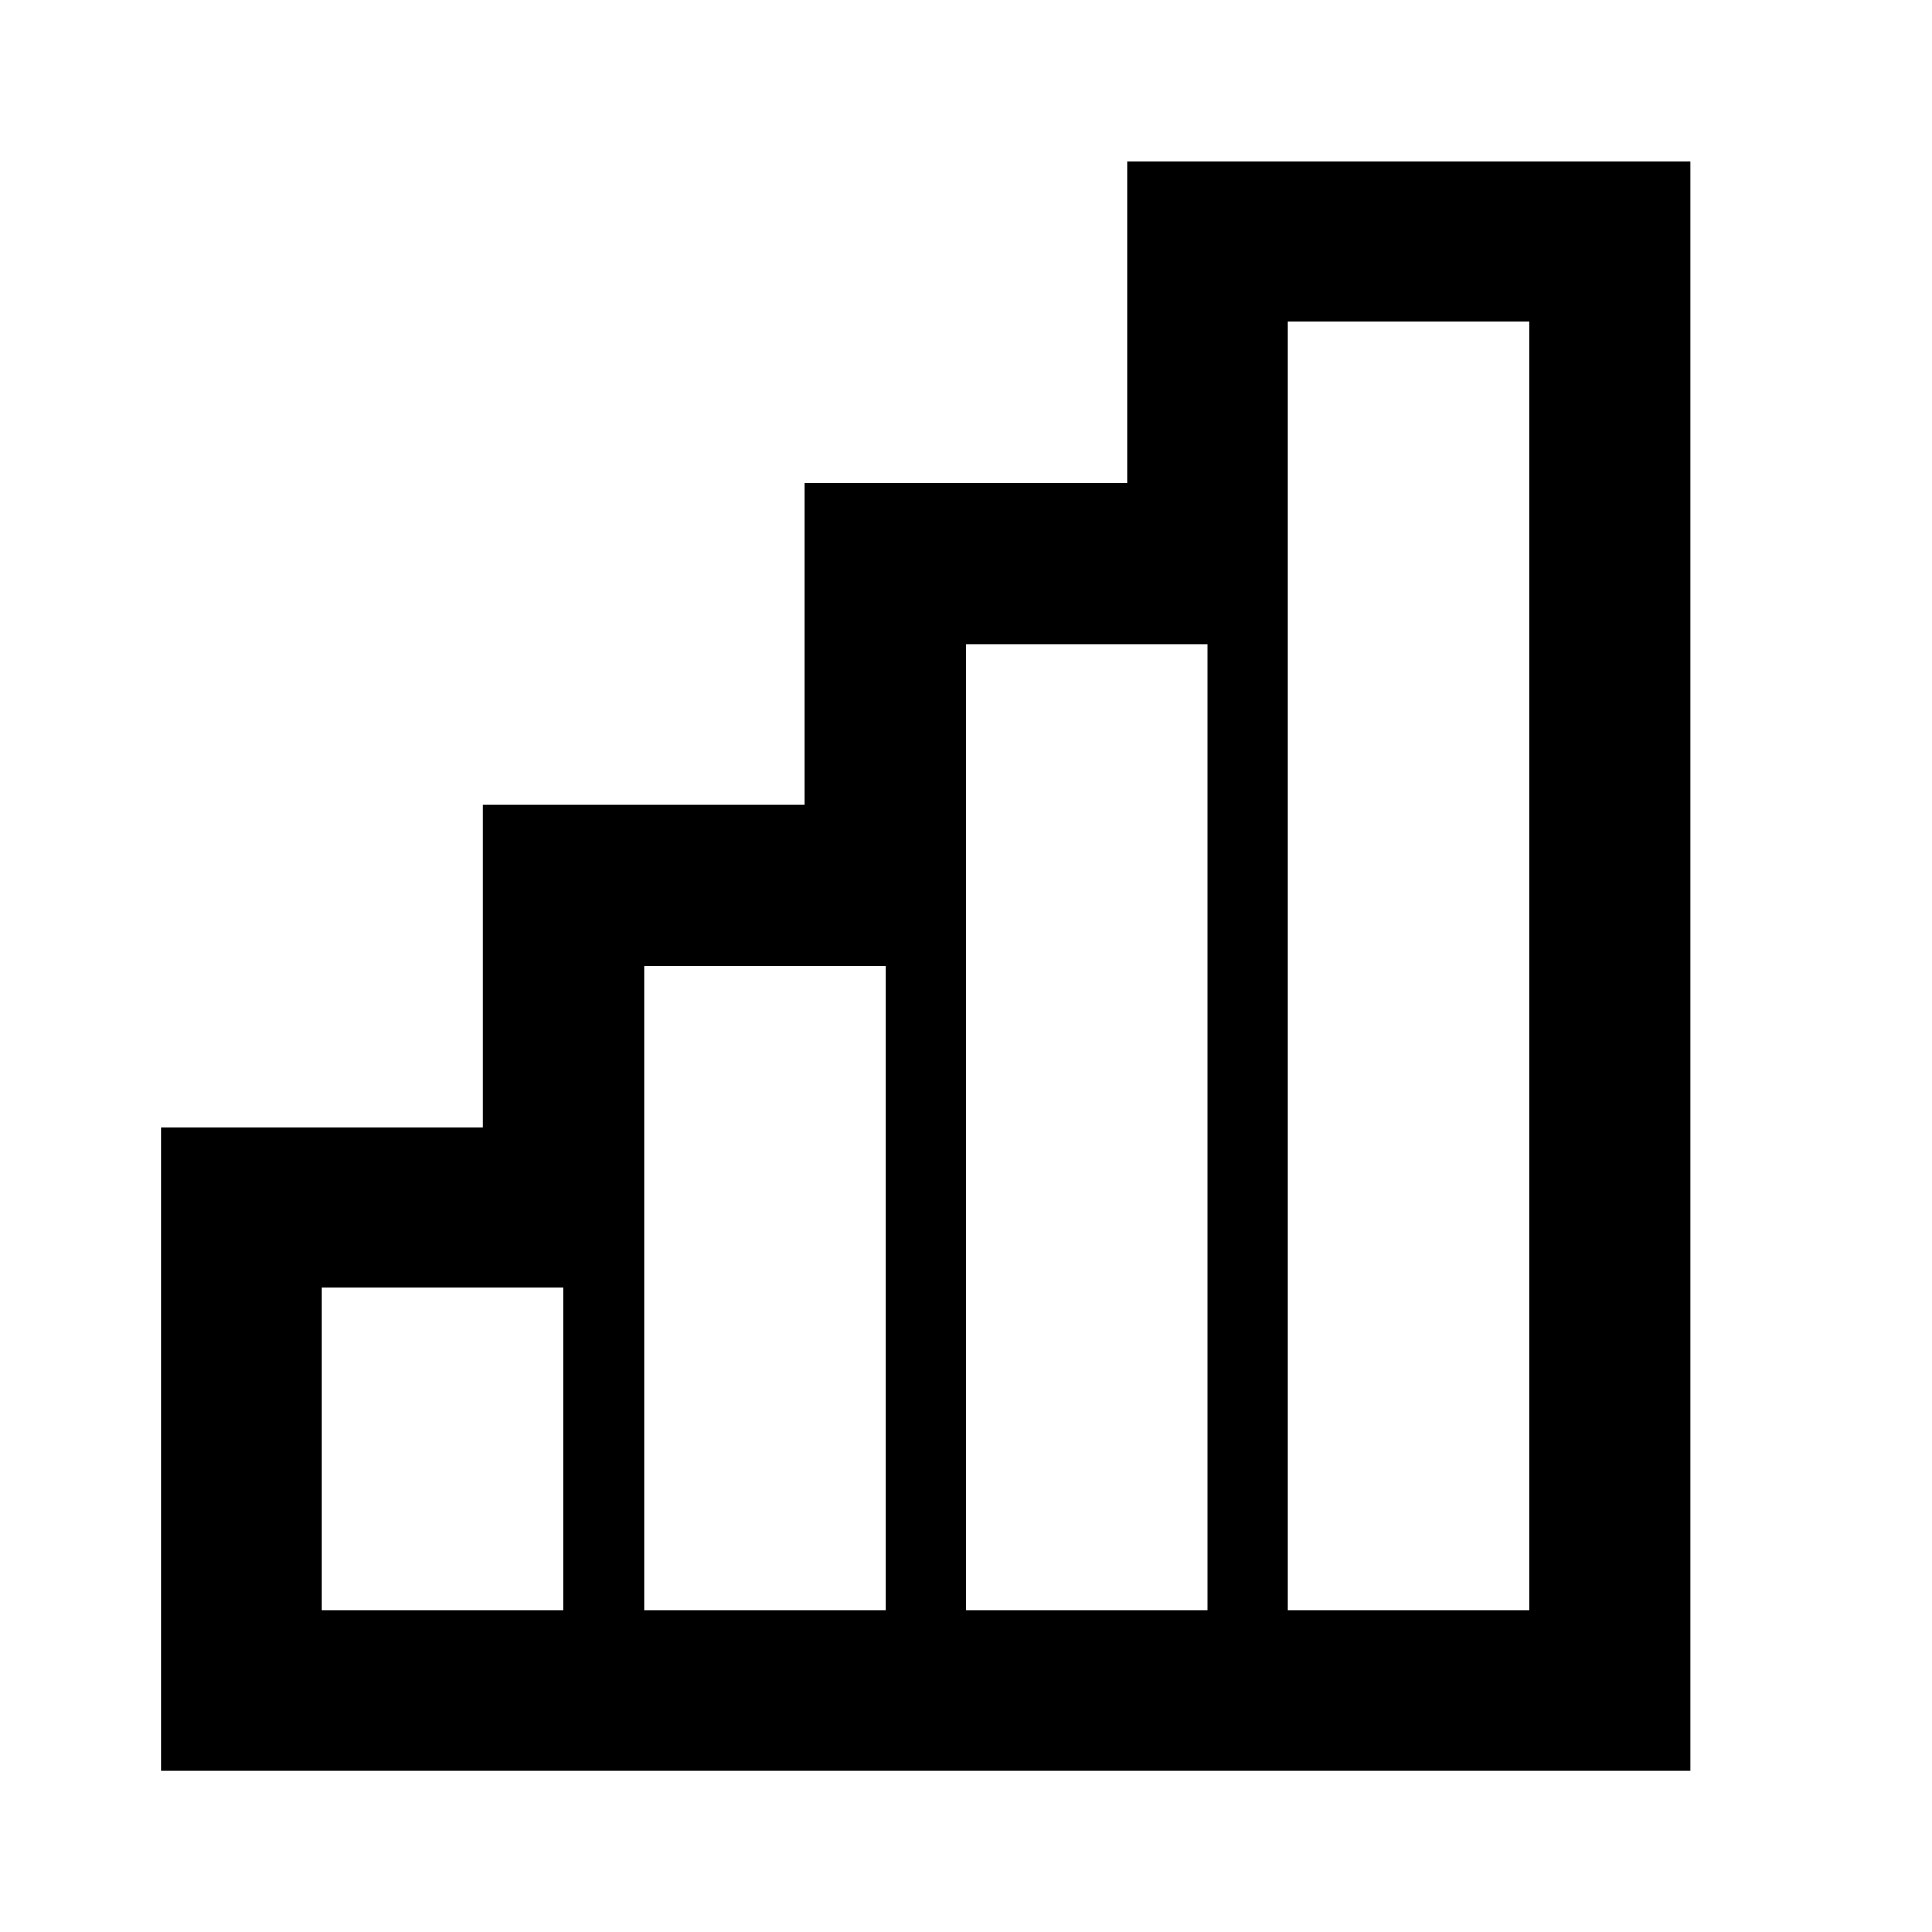 <?xml version="1.0" encoding="utf-8"?>
<!-- Generated by IcoMoon.io -->
<!DOCTYPE svg PUBLIC "-//W3C//DTD SVG 1.1//EN" "http://www.w3.org/Graphics/SVG/1.1/DTD/svg11.dtd">
<svg version="1.1" xmlns="http://www.w3.org/2000/svg" xmlns:xlink="http://www.w3.org/1999/xlink" width="16" height="16" viewBox="0 0 16 16">
<path d="M9.333 1.333v2.667h-2.667v2.667h-2.667v2.667h-2.667v5.333h12.667v-13.333h-4.667zM4.667 13.333h-2v-2.667h2v2.667zM7.333 13.333h-2v-5.333h2v5.333zM10 13.333h-2v-8h2v8zM12.667 13.333h-2v-10.667h2v10.667z"></path>
</svg>
